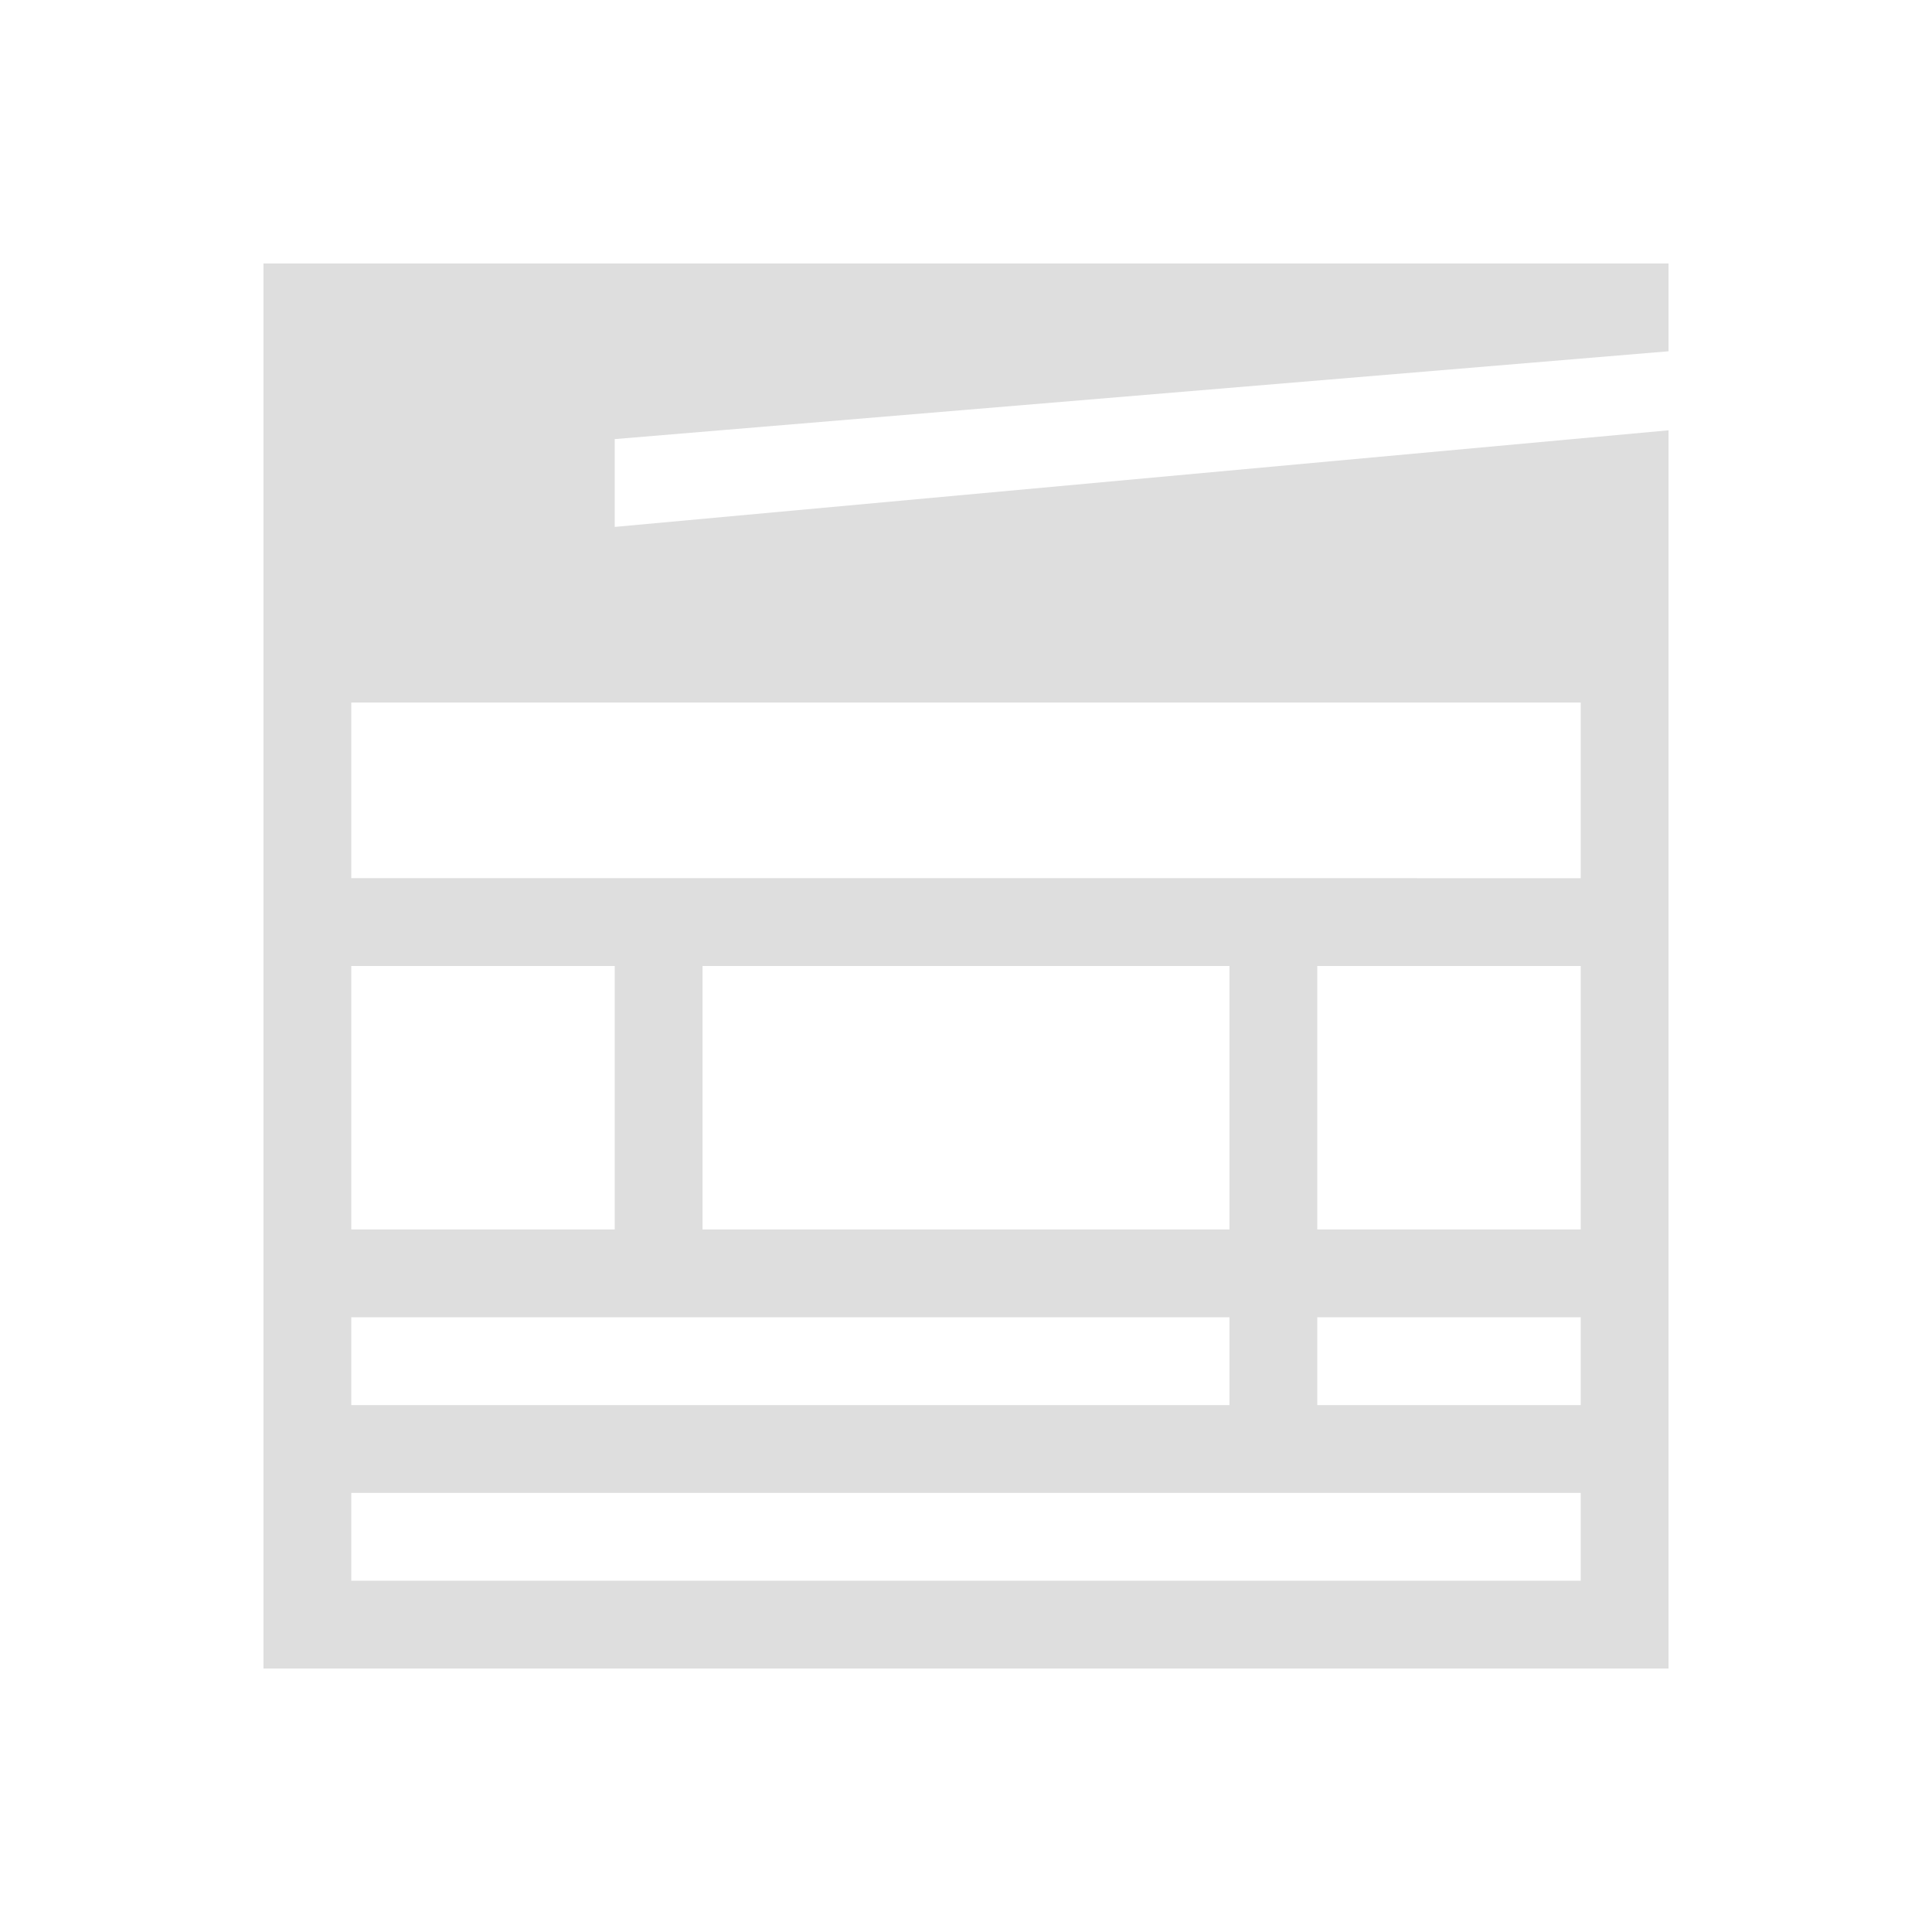 <svg xmlns="http://www.w3.org/2000/svg" viewBox="0 0 22 22">
<defs id="defs3051">
<style id="current-color-scheme" type="text/css">
.ColorScheme-Text{color:#dedede}
</style>
</defs>
<path d="M3 3v16h16V4.9L7 6V5l12-1V3zm1 5h14v2H4zm0 3h3v3H4zm4 0h6v3H8zm7 0h3v3h-3zM4 15h10v1H4zm11 0h3v1h-3zM4 17h14v1H4z" class="ColorScheme-Text" style="fill:currentColor;fill-opacity:1;stroke:none"/>
</svg>

